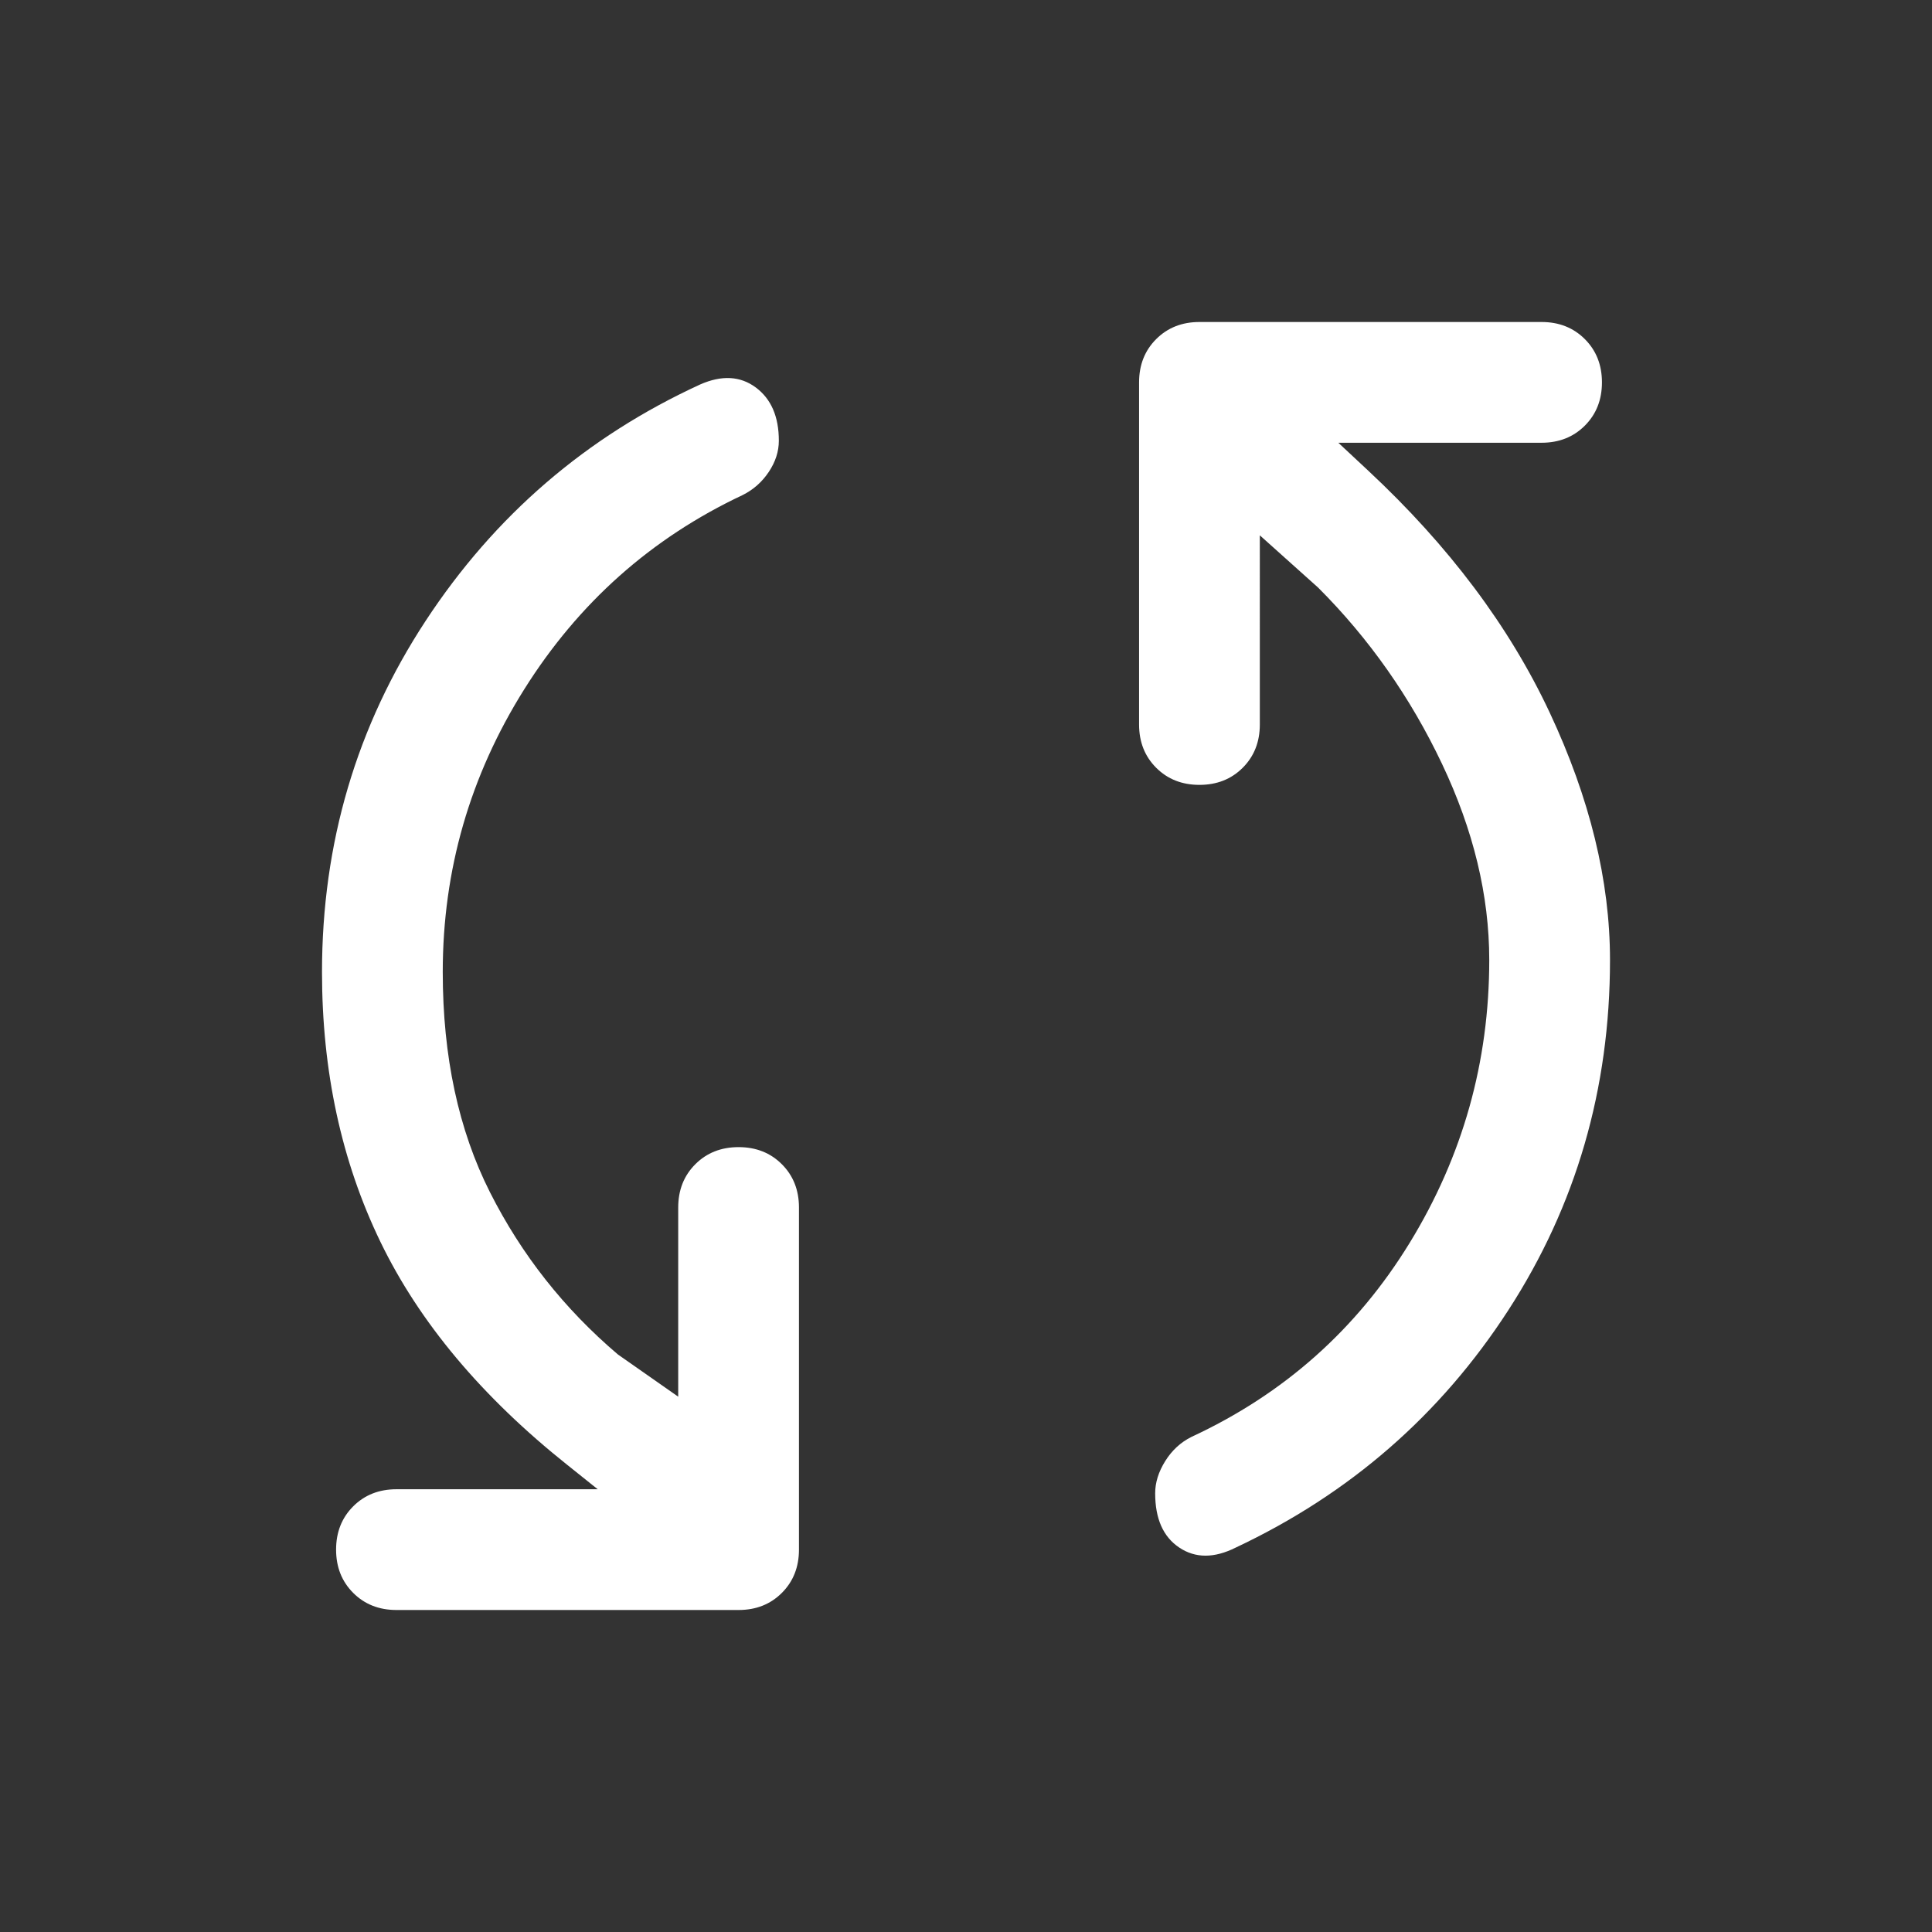 <svg xmlns="http://www.w3.org/2000/svg" height="48" width="48" fill="#fff"><rect width="100%" height="100%" fill="#333333" stroke="none"/><path d="M30.7 38.45q-.8.4-1.4 0-.6-.4-.6-1.35 0-.4.25-.8t.65-.6q3.45-1.6 5.425-4.825Q37 27.65 37 23.85q0-2.4-1.175-4.875T32.75 14.6l-1.45-1.3V18q0 .65-.425 1.075-.425.425-1.075.425-.65 0-1.075-.425Q28.3 18.65 28.3 18V9.5q0-.65.425-1.075Q29.15 8 29.8 8h8.5q.65 0 1.075.425.425.425.425 1.075 0 .65-.425 1.075Q38.95 11 38.3 11h-5.05l.75.7q3 2.8 4.5 6t1.5 6.15q0 4.8-2.525 8.7-2.525 3.9-6.775 5.9ZM9.85 40q-.65 0-1.075-.425-.425-.425-.425-1.075 0-.65.425-1.075Q9.2 37 9.85 37h5l-.75-.6q-3.2-2.55-4.65-5.55-1.45-3-1.45-6.7 0-4.8 2.575-8.725T17.4 9.55q.8-.35 1.375.075t.575 1.325q0 .4-.25.775t-.65.575q-3.4 1.6-5.425 4.825T11 24.15q0 3.15 1.175 5.475 1.175 2.325 3.175 4.025l1.5 1.05V30q0-.65.425-1.075.425-.425 1.075-.425.65 0 1.075.425.425.425.425 1.075v8.5q0 .65-.425 1.075Q19 40 18.35 40Z"/></svg>
